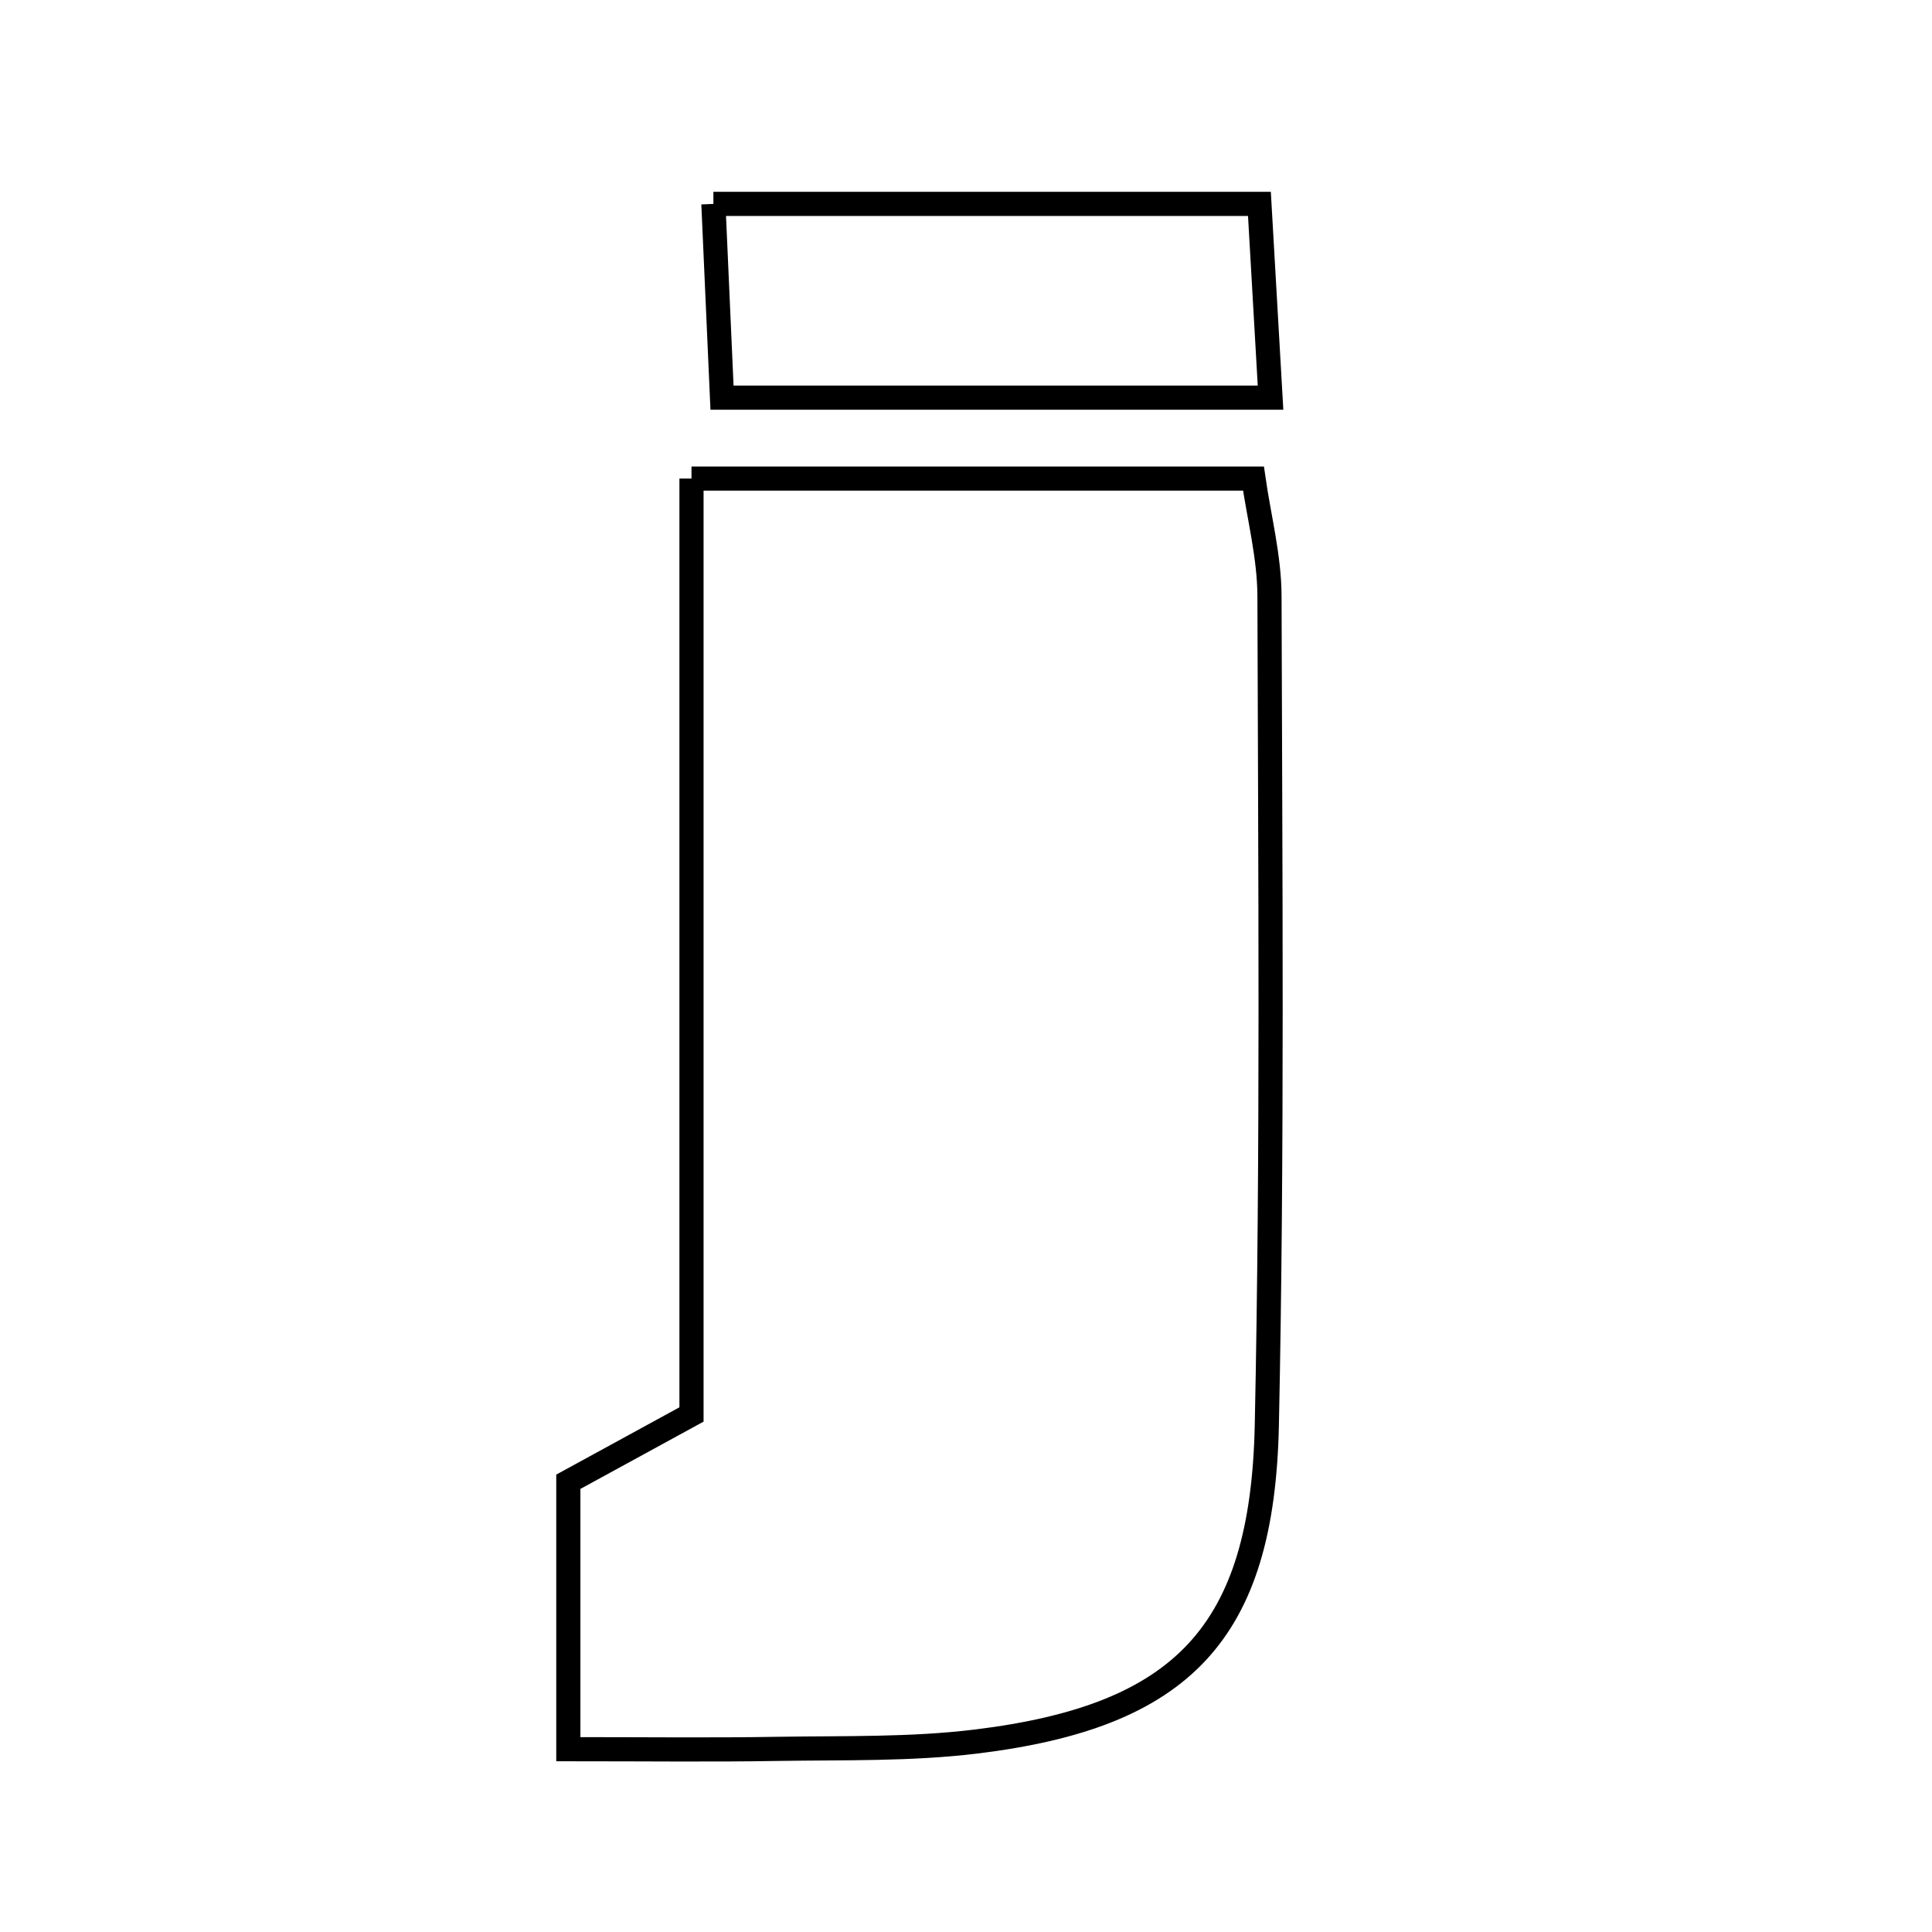 <svg xmlns="http://www.w3.org/2000/svg" viewBox="0.0 0.0 24.0 24.0" height="200px" width="200px"><path fill="none" stroke="black" stroke-width=".3" stroke-opacity="1.0"  filling="0" d="M8.862 2.533 C11.327 2.533 13.393 2.533 15.645 2.533 C15.691 3.346 15.732 4.057 15.783 4.94 C13.517 4.94 11.388 4.94 8.969 4.94 C8.937 4.232 8.904 3.479 8.862 2.533"></path>
<path fill="none" stroke="black" stroke-width=".3" stroke-opacity="1.0"  filling="0" d="M8.59 5.945 C10.987 5.945 13.207 5.945 15.571 5.945 C15.64 6.427 15.769 6.918 15.77 7.409 C15.779 10.84 15.809 14.273 15.737 17.704 C15.683 20.287 14.687 21.321 12.125 21.634 C11.313 21.733 10.486 21.712 9.666 21.725 C8.855 21.739 8.044 21.729 7.06 21.729 C7.06 20.541 7.06 19.534 7.06 18.407 C7.454 18.191 7.953 17.919 8.59 17.571 C8.59 13.717 8.59 9.861 8.59 5.945"></path></svg>
